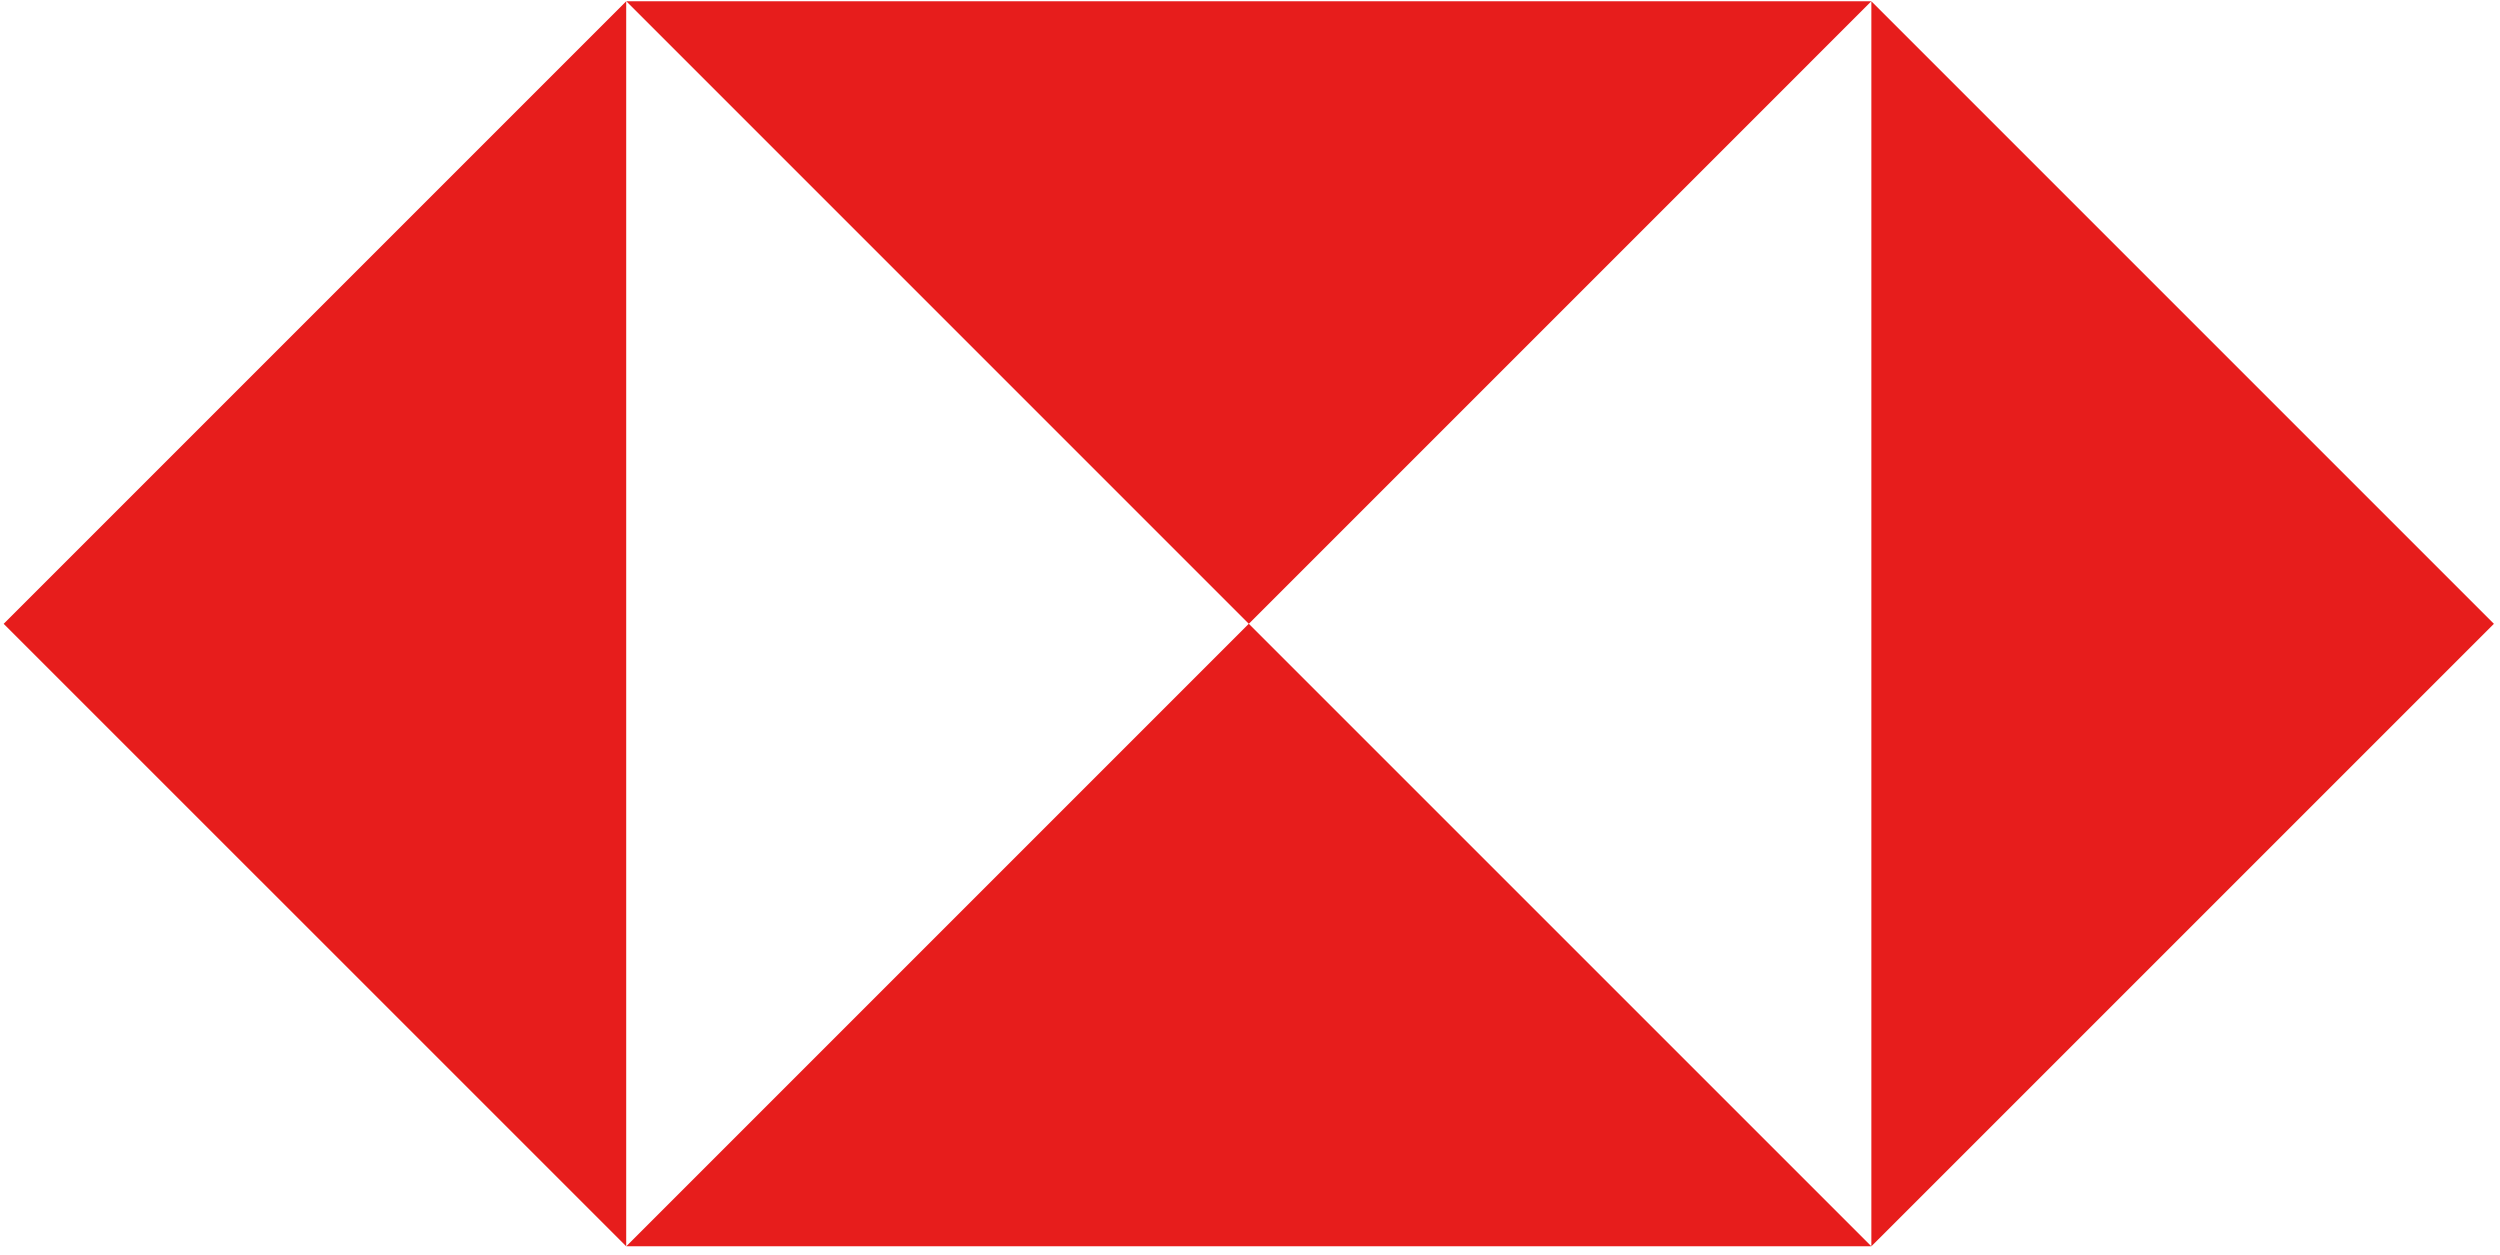 <svg width="241" height="121" viewBox="0 0 241 121" fill="none" xmlns="http://www.w3.org/2000/svg">
<path d="M0.353 60.136L60.366 120.144V0.123L0.353 60.136Z" fill="#E71D1C"/>
<path d="M60.375 120.14H180.396L120.383 60.133L60.375 120.14Z" fill="#E71D1C"/>
<path d="M120.385 60.134L180.398 0.121H60.377L120.385 60.134Z" fill="#E71D1C"/>
<path d="M180.399 0.123V120.144L240.413 60.136L180.399 0.123Z" fill="#E71D1C"/>
</svg>
